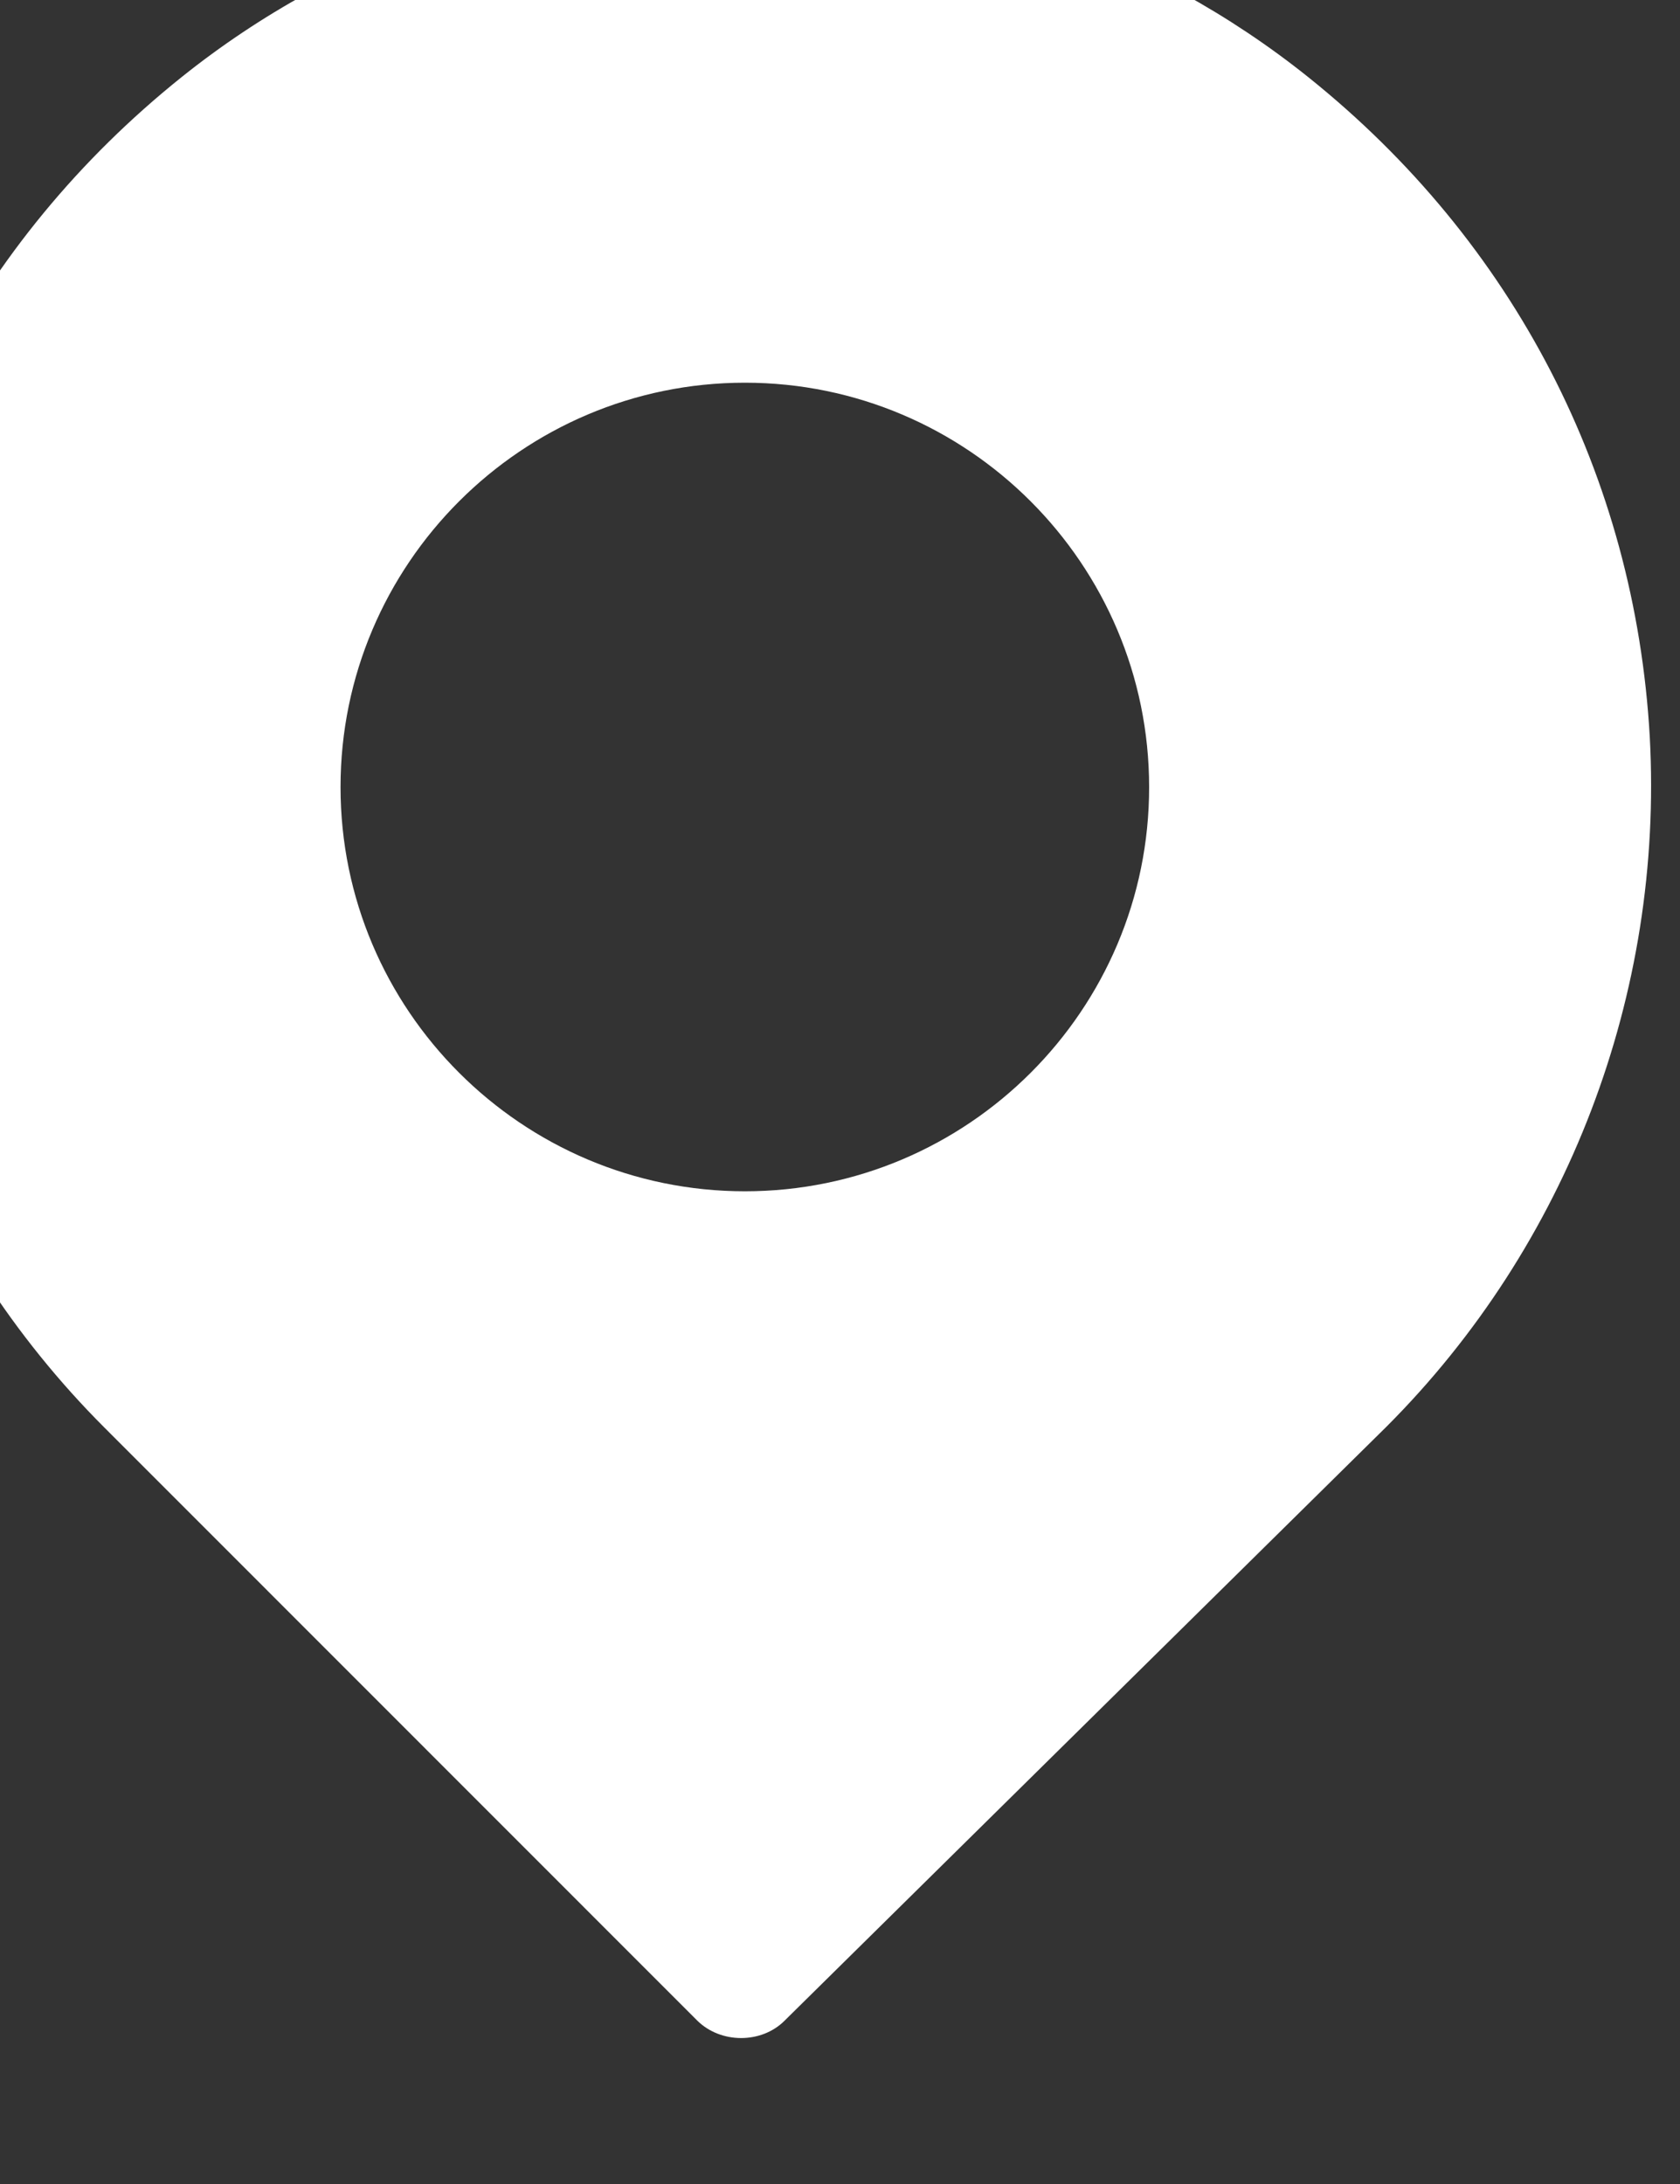 <svg width="10" height="13" viewBox="0 0 10 13" fill="none" xmlns="http://www.w3.org/2000/svg" xmlns:xlink="http://www.w3.org/1999/xlink">
	<rect x="0" y="0" width="10" height="13" fill="#333333" stroke="none"/>
	<desc>
			Created with Pixso.
	</desc>
	<defs/>
	<path d="M7.787 0.459C6.849 -0.292 5.659 -0.706 4.434 -0.706C3.208 -0.706 2.018 -0.292 1.081 0.459C-0.143 1.44 -0.865 2.835 -0.951 4.385C-1.036 5.915 -0.462 7.414 0.621 8.497L4.151 12.028C4.29 12.165 4.531 12.166 4.669 12.029L8.251 8.494C9.331 7.414 9.903 5.916 9.82 4.385C9.732 2.835 9.012 1.44 7.787 0.459L7.787 0.459ZM2.027 4.685C2.027 6.012 3.107 7.091 4.434 7.091C5.761 7.091 6.841 6.012 6.84 4.685C6.84 3.358 5.761 2.278 4.434 2.278C3.107 2.278 2.027 3.358 2.027 4.685Z" clip-rule="evenodd" fill="#FFFFFF" fill-opacity="1" fill-rule="evenodd"/>
</svg>
